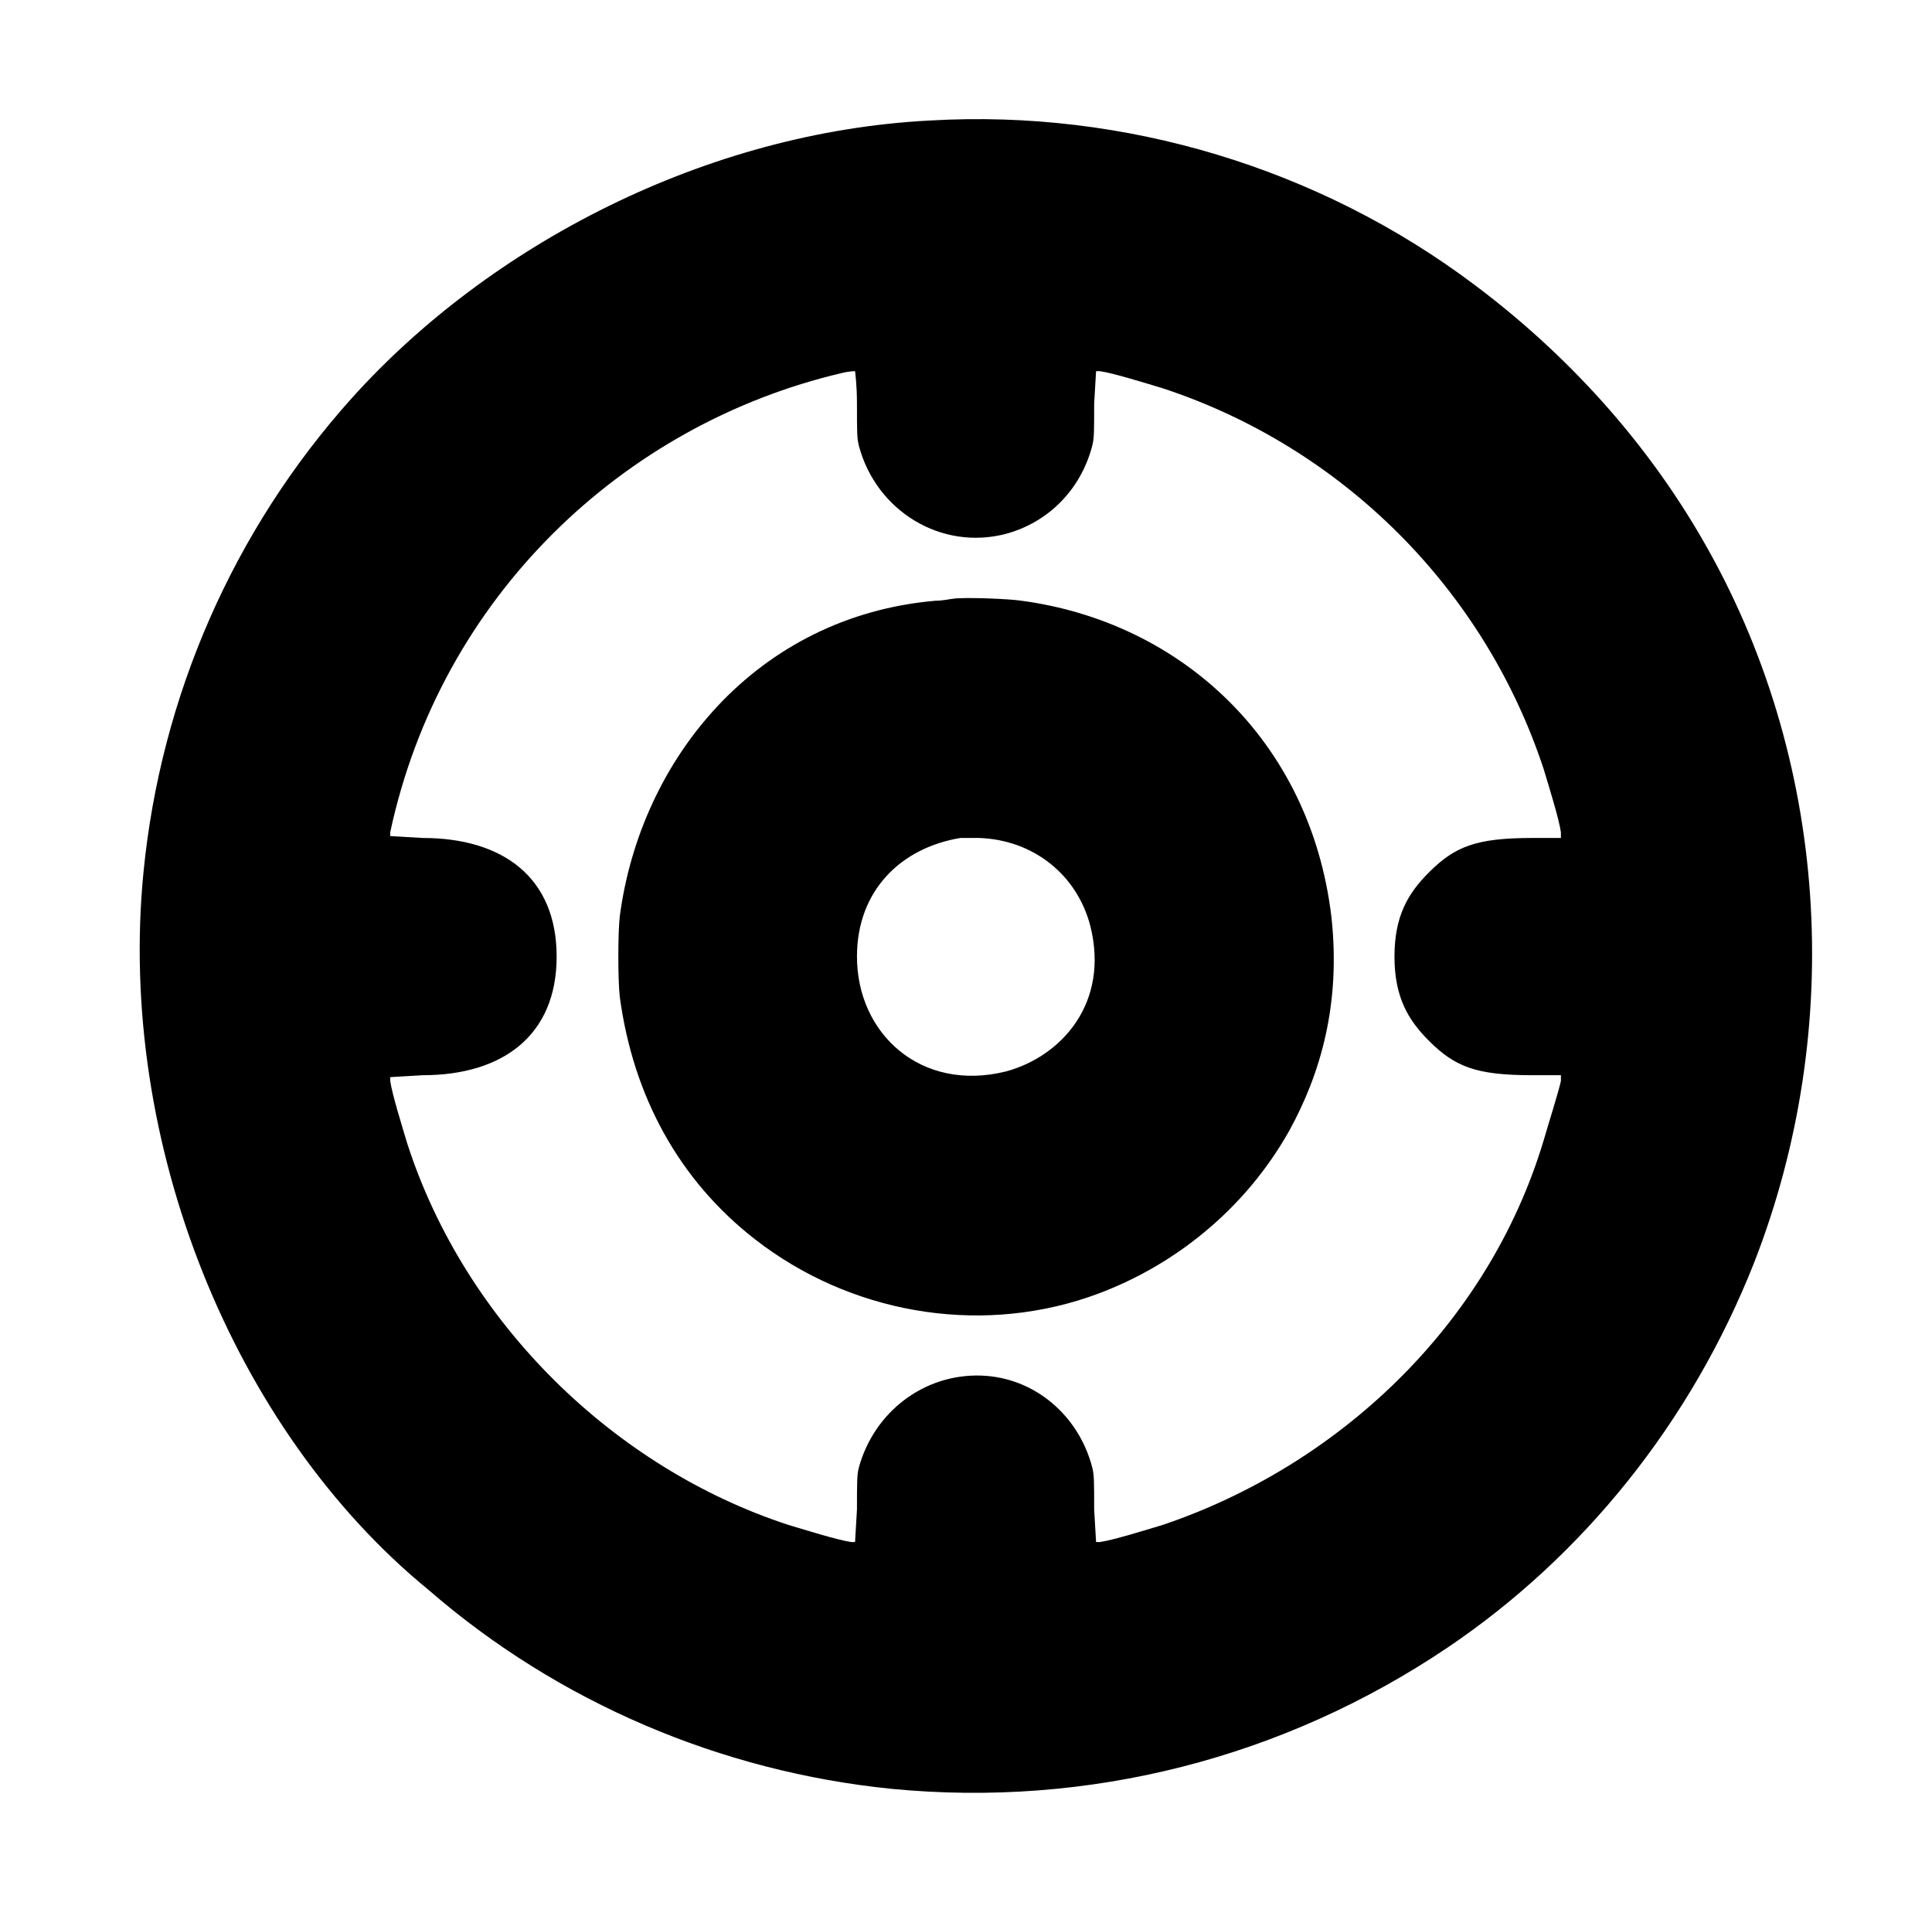 <?xml version="1.0" standalone="no"?>
<!DOCTYPE svg PUBLIC "-//W3C//DTD SVG 1.1//EN" "http://www.w3.org/Graphics/SVG/1.1/DTD/svg11.dtd" >
<svg xmlns="http://www.w3.org/2000/svg" xmlns:xlink="http://www.w3.org/1999/xlink" version="1.1" viewBox="-10 0 1010 1000">
  <g transform="matrix(1 0 0 -1 0 800)">
   <path fill="currentColor"
d="M476 737c102 6 204 -25 285 -86c48 -36 89 -81 119 -133c66 -114 75 -255 27 -378c-33.123 -83.911 -89.836 -153.592 -160 -201c-86 -58 -188 -84 -291 -74c-89 9 -174 45 -242 104c-102.104 83.54 -162.888 233.809 -149 375c9 92 47 179 109 248
c72.351 80.39 185.342 138.987 302 145zM430 605c-114.212 -26.805 -209.631 -116.946 -236 -240v-2l17 -1c41.949 0 70 -20.68 70 -62c0 -41.31 -28.331 -62 -70 -62l-17 -1v-2c1 -7 6 -23 9 -33c30.419 -93.791 108.241 -169.297 199 -199c10 -3 26 -8 33 -9
h2l1 17c0 15 0 18 1 22c8 29 34 49 64 48c28 -1 51 -21 58 -48c1 -4 1 -7 1 -22l1 -17h2c7 1 23 6 33 9c90.383 30.552 169.637 103.125 199 201c2 7 8 26 9 31v3h-15c-29.375 0 -40.419 4.419 -54 18c-10.893 10.893 -18 22.852 -18 44
c0 21.23 7.073 33.074 18 44c13.555 13.555 24.677 18 54 18h15v3c-1 7 -6 23 -9 33c-31 94 -105 168 -199 199c-10 3 -26 8 -33 9h-2l-1 -17c0 -15 0 -18 -1 -22c-6 -23 -23 -40 -45 -46c-34 -9 -68 12 -77 46c-1 4 -1 7 -1 22c0 10 -1 17 -1 17s-3 0 -7 -1z
M488 487c5 1 30 0 36 -1c82.925 -11.057 150.927 -72.725 162 -165c5.11 -45.989 -5.844 -82.626 -22 -112c-23 -41 -61 -72 -105 -87c-59 -20 -125 -8 -174 30c-40 31 -64 75 -71 127c-1 9 -1 33 0 42c10.799 82.345 71.593 156.878 165 165c4 0 8 1 9 1z
M492 362c-30.936 -5.156 -54 -27.37 -54 -62c0 -40.298 33.461 -71.135 78 -60c29.004 7.91 54.059 35.764 44 76c-7 27 -30 45 -58 46h-10z" />
  </g>

</svg>
